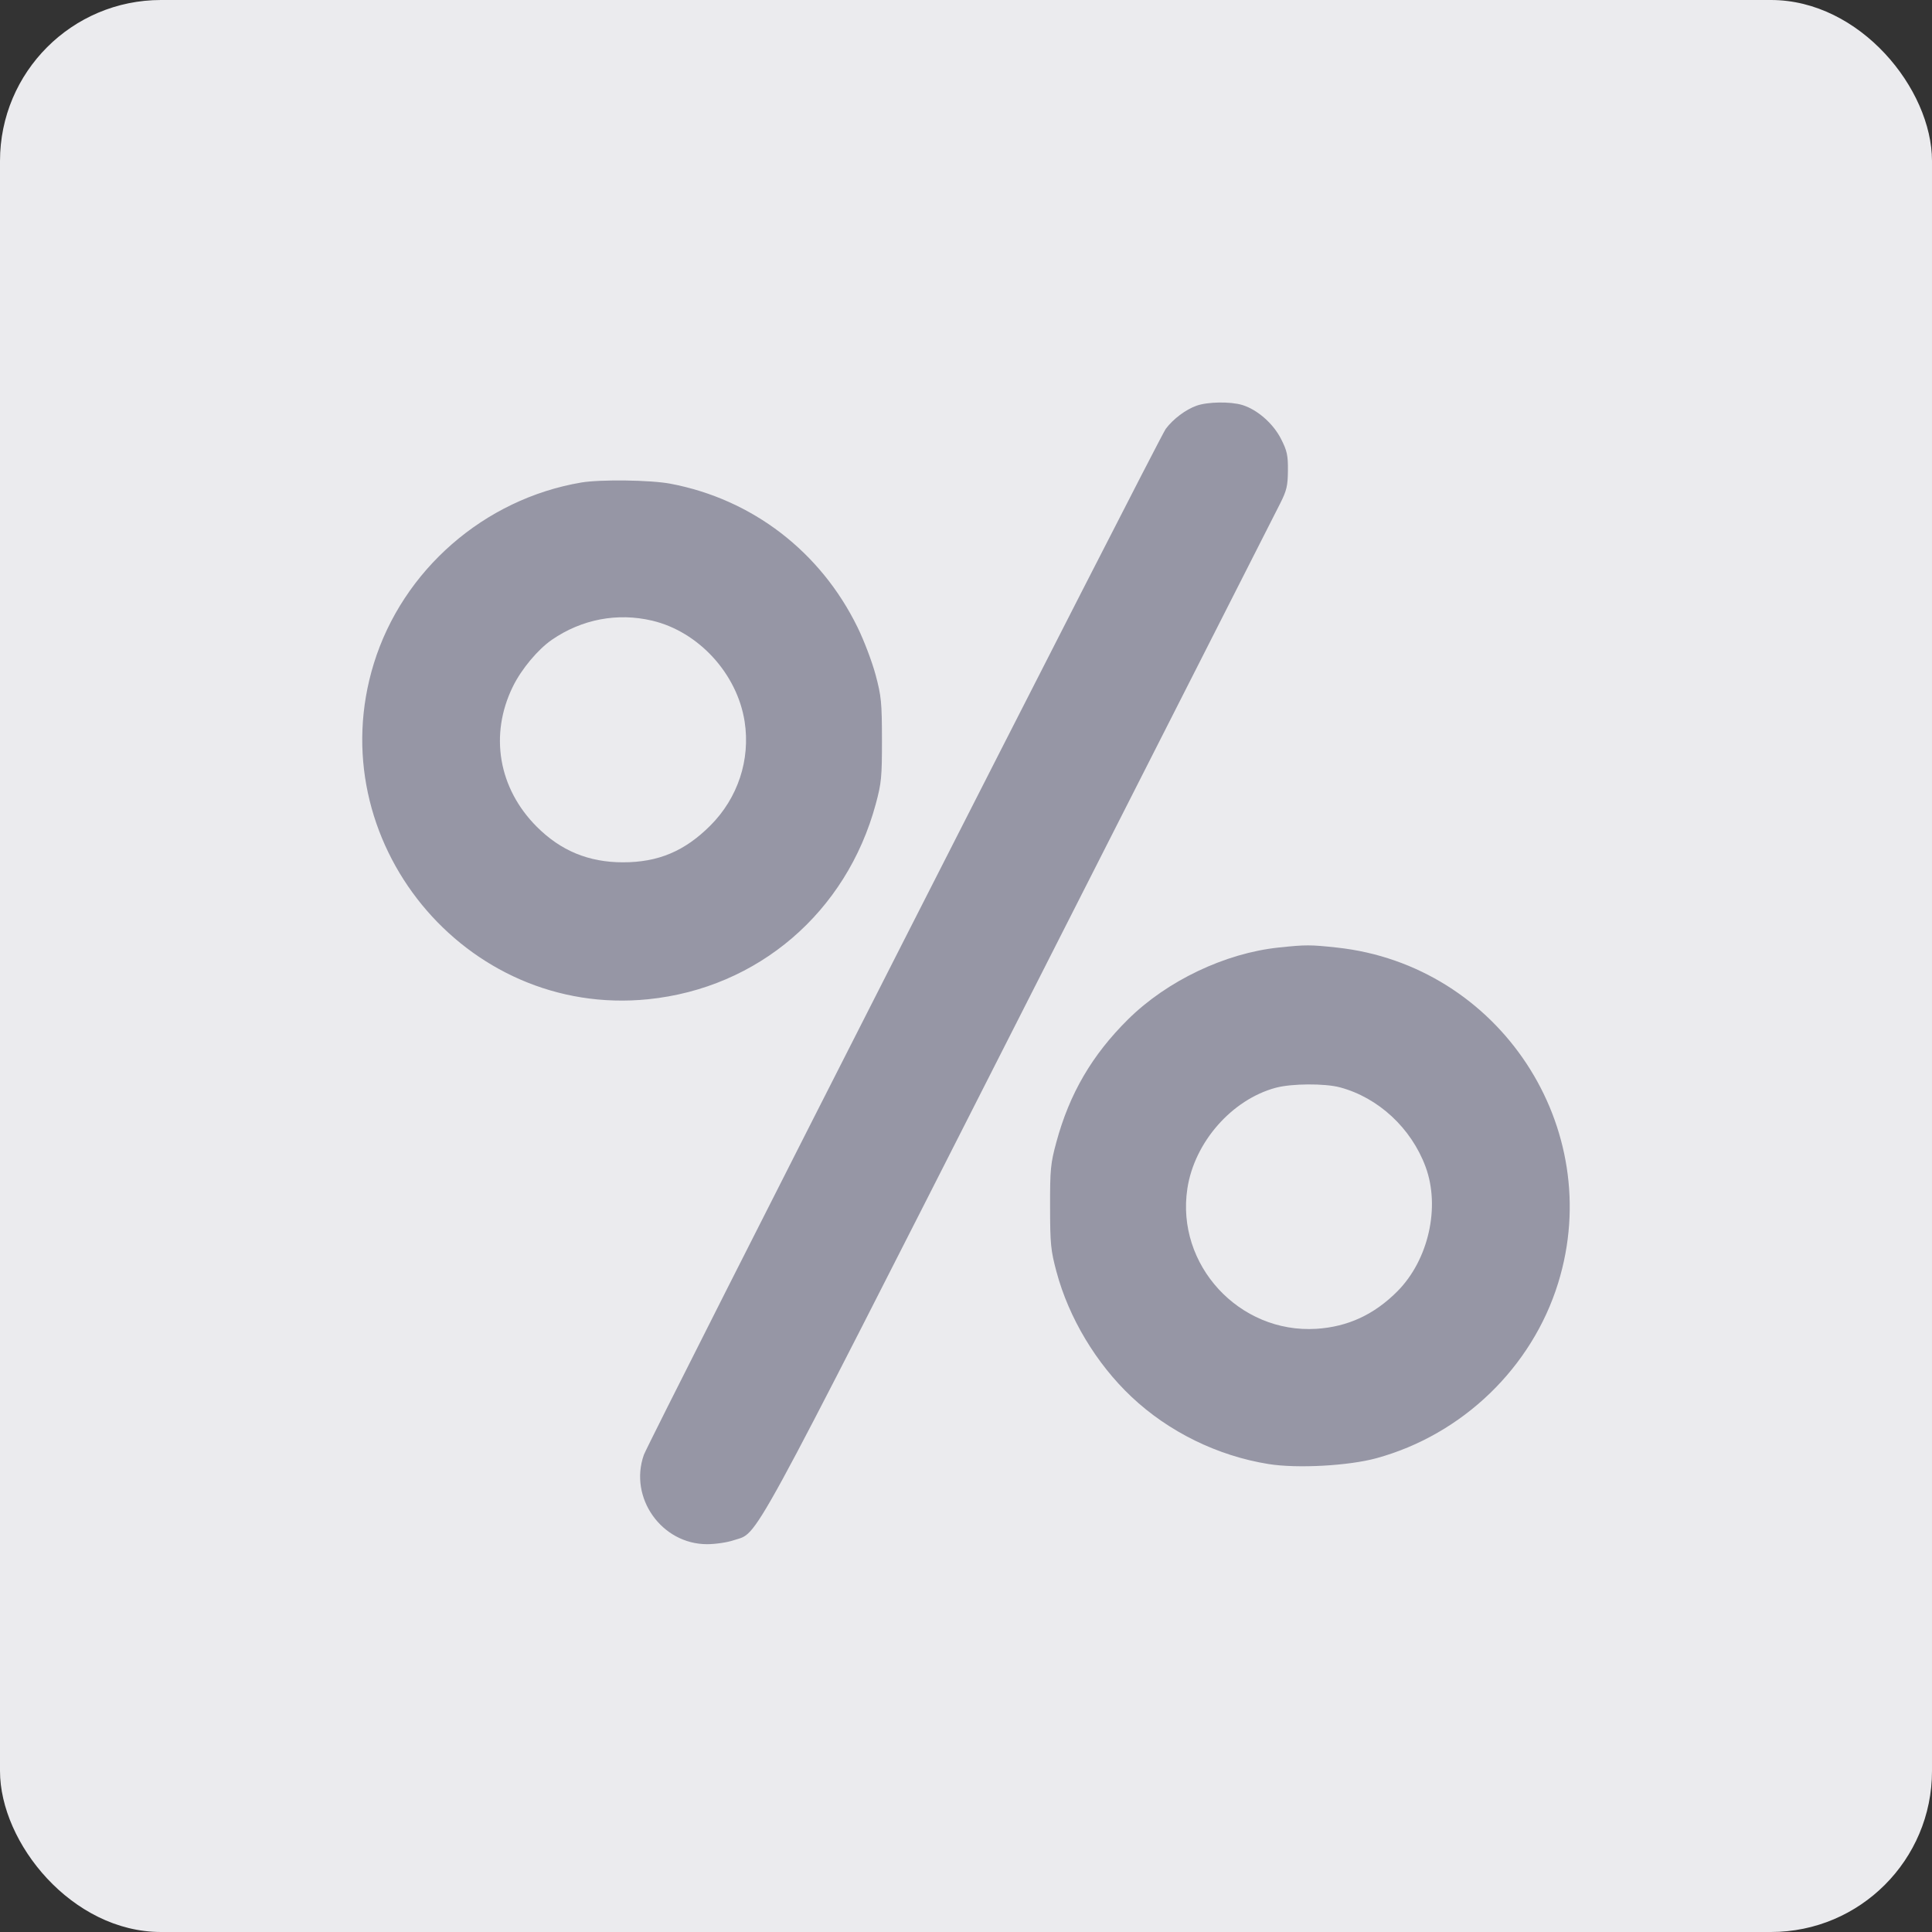 <svg width="48" height="48" viewBox="0 0 48 48" fill="none" xmlns="http://www.w3.org/2000/svg">
    <rect x="0" y="0" width="48" height="48" fill="#333333" stroke="none"/>
    <rect width="48" height="48" rx="4" fill="#EBEBEE"/>
    <path fill-rule="evenodd" clip-rule="evenodd" d="M29.73 10.079C29.456 10.176 29.147 10.409 28.962 10.656C28.794 10.881 16.118 35.8 15.996 36.147C15.62 37.212 16.438 38.365 17.568 38.365C17.774 38.365 18.071 38.321 18.229 38.267C18.862 38.051 18.466 38.776 25.329 25.264C28.784 18.462 31.697 12.725 31.802 12.515C31.967 12.189 31.995 12.071 31.998 11.691C32.001 11.309 31.977 11.199 31.825 10.901C31.628 10.517 31.233 10.173 30.861 10.061C30.566 9.973 30.002 9.982 29.73 10.079ZM14.441 11.988C12.029 12.397 10.006 14.162 9.288 16.484C7.934 20.871 11.544 25.29 16.104 24.826C18.833 24.548 21.03 22.665 21.757 19.98C21.899 19.456 21.913 19.308 21.912 18.377C21.911 17.453 21.895 17.293 21.754 16.766C21.668 16.445 21.467 15.915 21.308 15.59C20.388 13.706 18.693 12.404 16.659 12.018C16.166 11.924 14.918 11.908 14.441 11.988ZM16.203 15.42C17.356 15.692 18.315 16.739 18.5 17.926C18.647 18.874 18.333 19.826 17.648 20.511C17.01 21.149 16.351 21.425 15.474 21.424C14.625 21.423 13.933 21.137 13.337 20.541C12.383 19.587 12.155 18.255 12.742 17.058C12.955 16.623 13.364 16.134 13.713 15.894C14.455 15.384 15.339 15.216 16.203 15.42ZM31.768 23.541C30.435 23.682 28.997 24.367 28.029 25.323C27.132 26.21 26.571 27.17 26.244 28.38C26.102 28.903 26.087 29.052 26.089 29.983C26.09 30.907 26.106 31.066 26.247 31.593C26.554 32.741 27.235 33.877 28.109 34.701C29.032 35.573 30.25 36.171 31.518 36.374C32.228 36.488 33.508 36.418 34.2 36.228C36.337 35.641 38.063 33.976 38.712 31.876C39.907 28.009 37.248 23.978 33.215 23.542C32.55 23.47 32.448 23.47 31.768 23.541ZM33.291 27.015C34.245 27.27 35.061 28.027 35.417 28.986C35.789 29.988 35.491 31.305 34.716 32.084C34.141 32.661 33.485 32.965 32.705 33.014C30.785 33.134 29.211 31.423 29.5 29.529C29.675 28.378 30.604 27.319 31.696 27.025C32.088 26.919 32.914 26.914 33.291 27.015Z" fill="#9696A5"/>
</svg>
